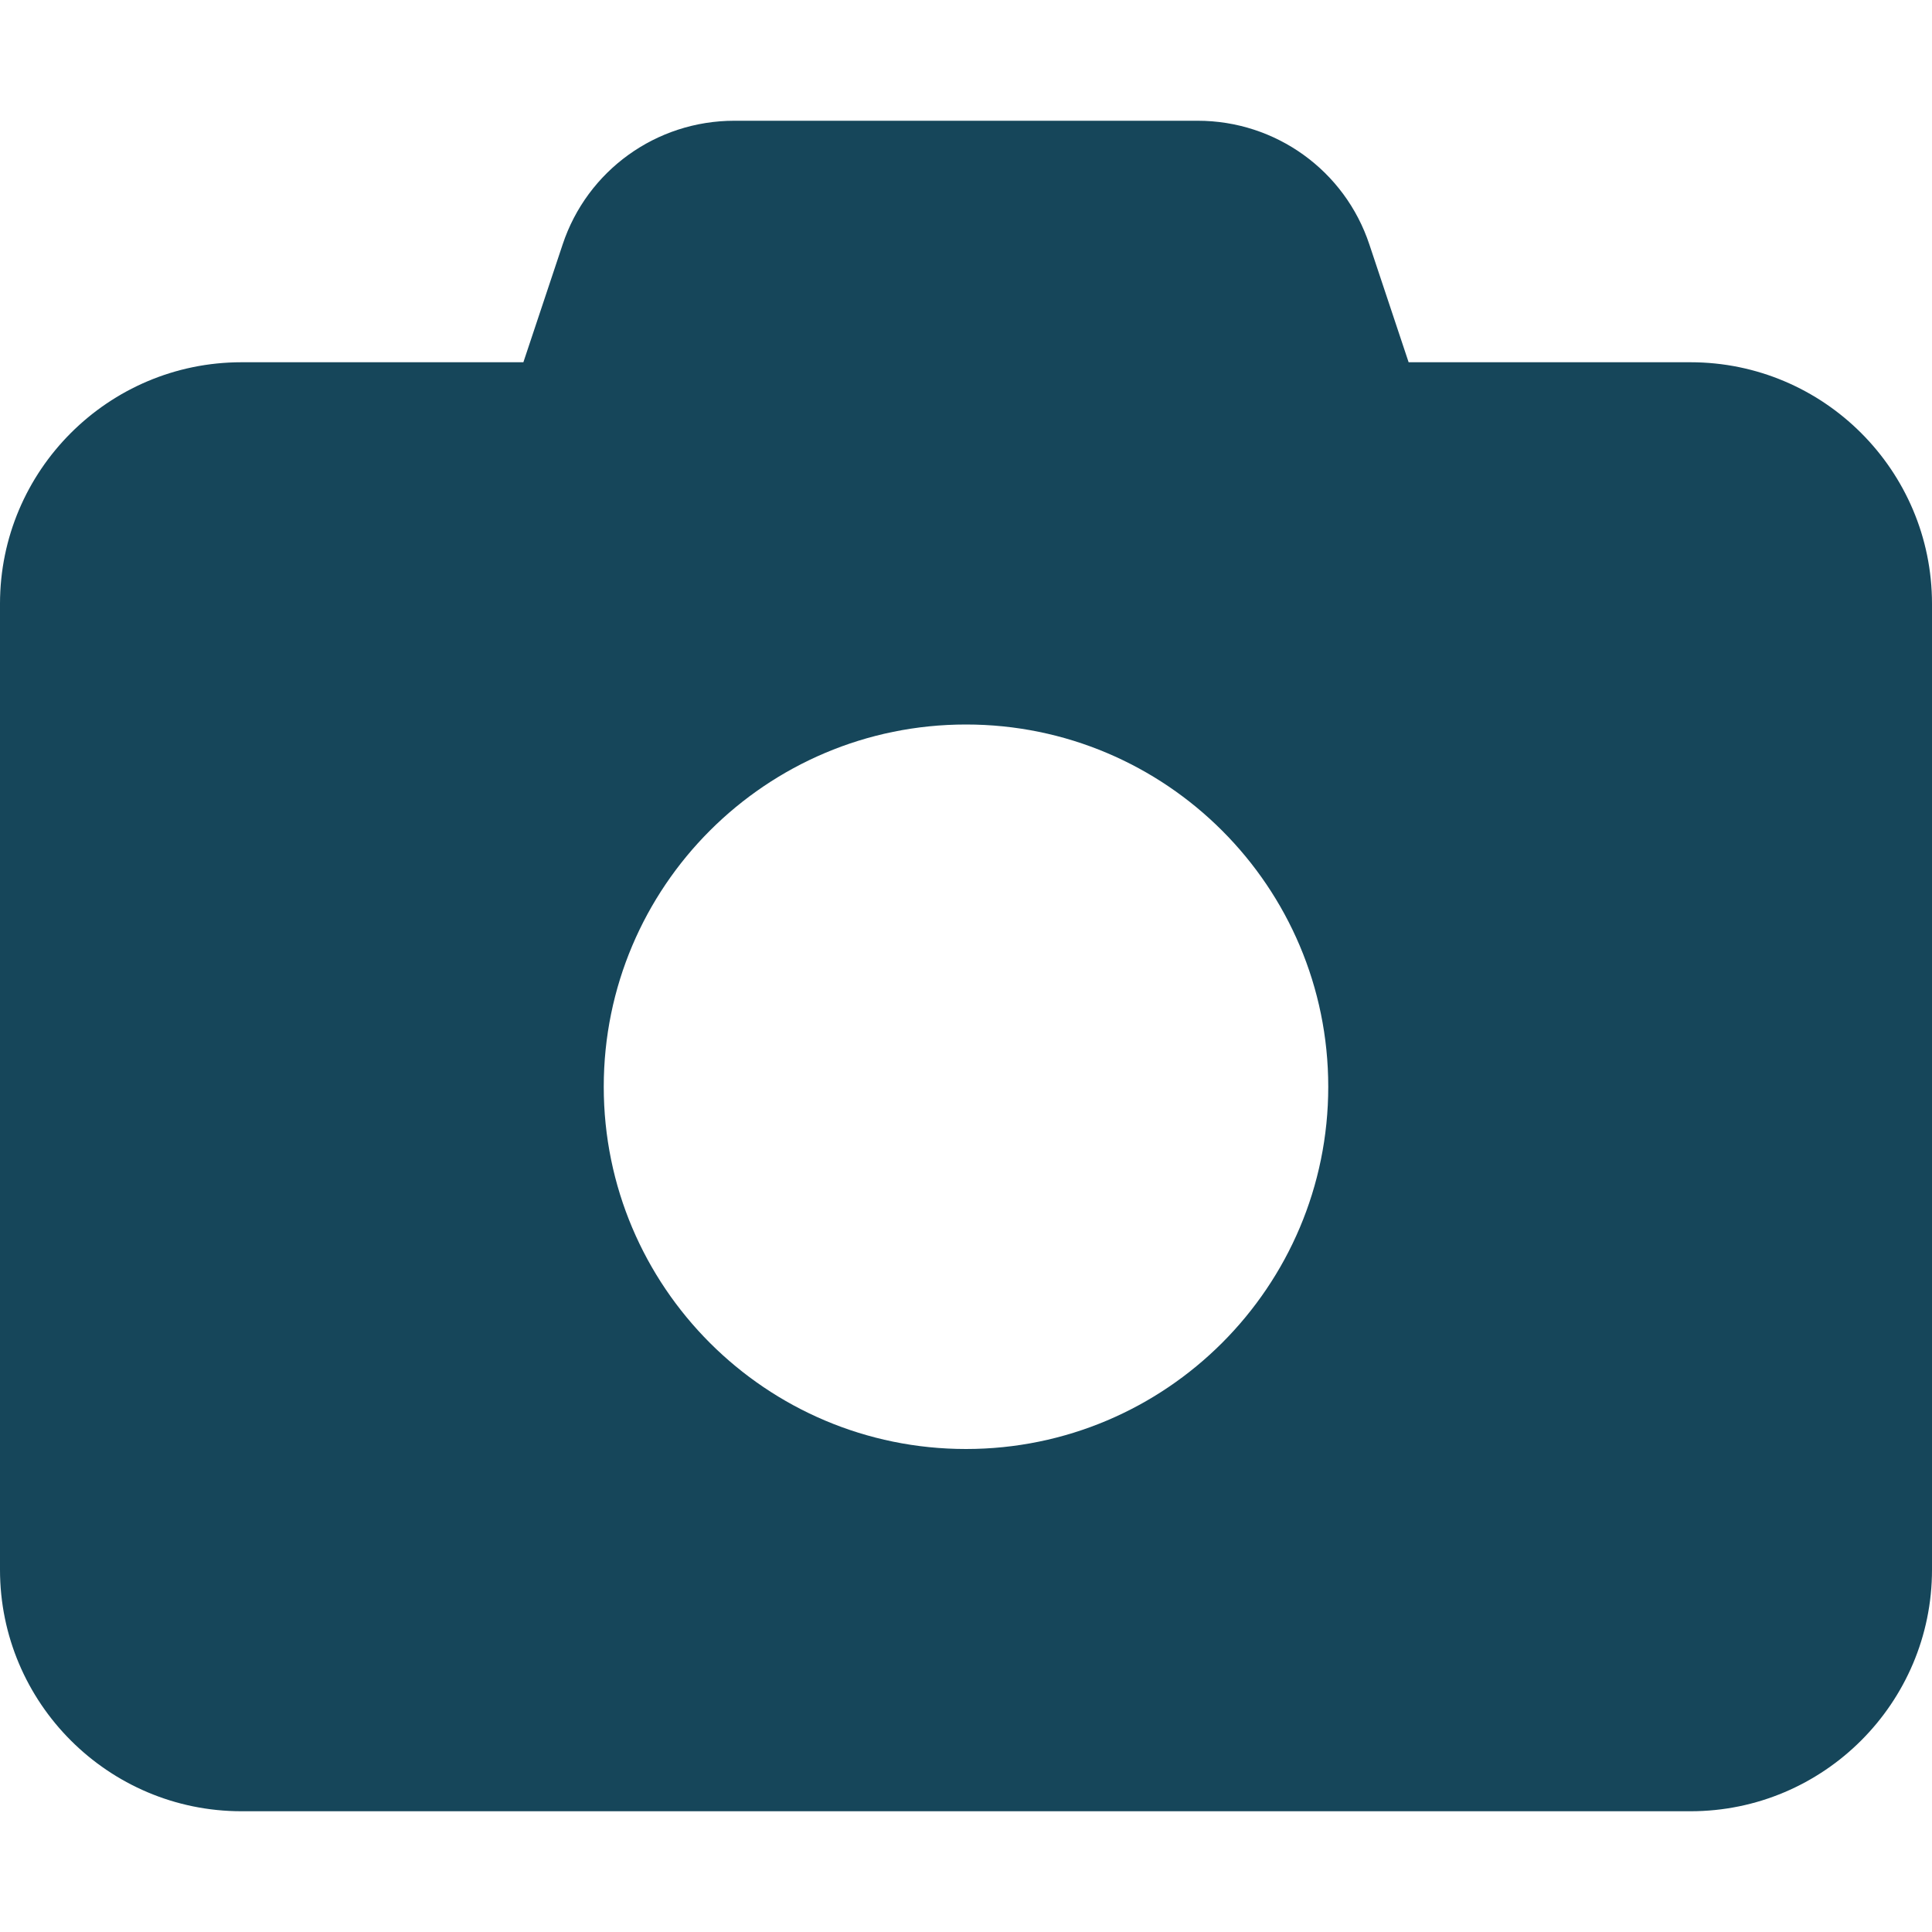 <?xml version="1.0" encoding="UTF-8"?>
<svg id="Layer_1" data-name="Layer 1" xmlns="http://www.w3.org/2000/svg" version="1.1" viewBox="0 0 512 512">
  <defs>
    <style>
      .cls-1 {
        fill: #16465a;
        stroke-width: 0px;
      }
    </style>
  </defs>
  <path class="cls-1" d="M149.1,64.8l-10.4,31.2h-74.7C28.7,96,0,124.7,0,160v256c0,35.3,28.7,64,64,64h384c35.3,0,64-28.7,64-64V160c0-35.3-28.7-64-64-64h-74.7l-10.4-31.2c-6.5-19.6-24.8-32.8-45.5-32.8h-122.8c-20.7,0-39,13.2-45.5,32.8ZM256,192c53,0,96,43,96,96s-43,96-96,96-96-43-96-96,43-96,96-96Z"/>
</svg>